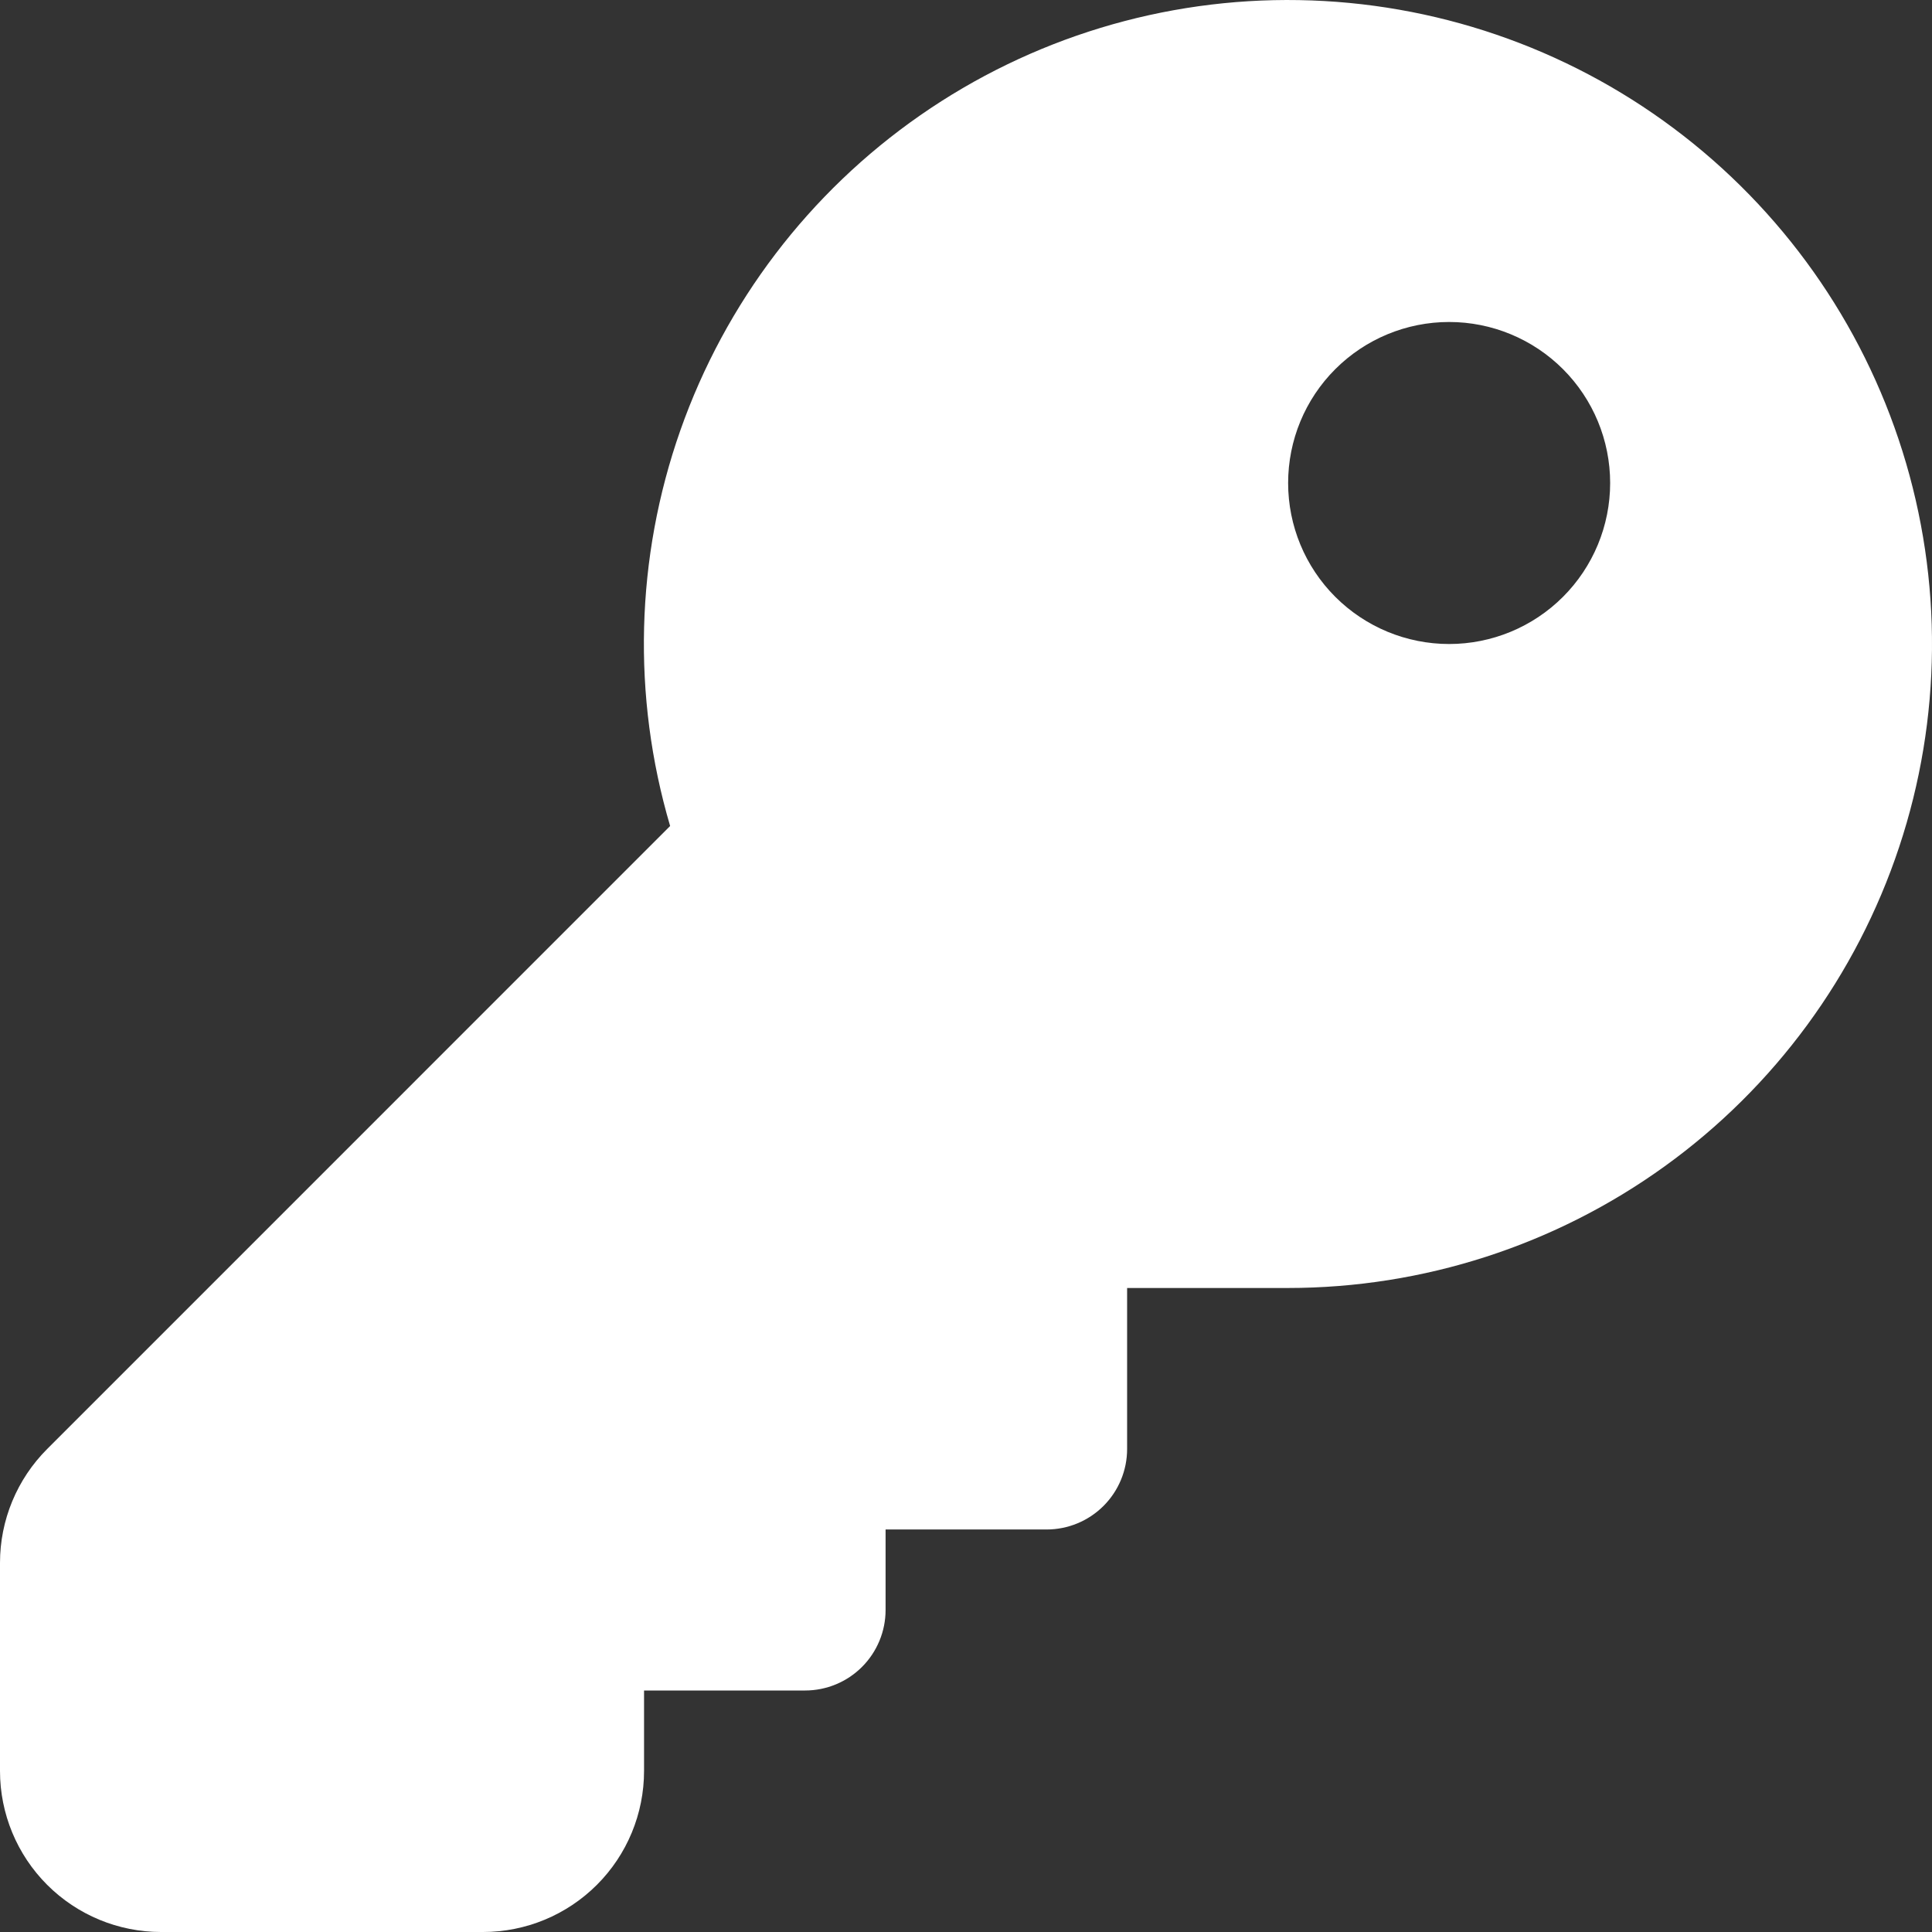 <svg width="56" height="56" viewBox="0 0 56 56" fill="none" xmlns="http://www.w3.org/2000/svg">
<rect x="0" y="0" width="56" height="56" fill="#333333" stroke="none"/>
<path d="M25.669 44.333V46.667C25.669 47.285 25.423 47.879 24.985 48.317C24.548 48.754 23.954 49 23.335 49H18.668V51.333C18.668 52.571 18.177 53.758 17.301 54.633C16.426 55.508 15.239 56 14.001 56H4.667C3.429 56 2.242 55.508 1.367 54.633C0.492 53.758 0 52.571 0 51.333V45.299C0 44.062 0.492 42.875 1.367 42L19.424 23.942C18.317 20.182 18.42 16.169 19.721 12.472C21.023 8.774 23.455 5.58 26.673 3.342C29.891 1.104 33.733 -0.065 37.652 0.003C41.572 0.07 45.371 1.369 48.51 3.717C51.65 6.064 53.971 9.34 55.144 13.08C56.318 16.82 56.284 20.834 55.047 24.554C53.811 28.274 51.435 31.51 48.256 33.803C45.077 36.097 41.257 37.332 37.337 37.333H32.67V42C32.67 42.619 32.424 43.212 31.986 43.65C31.549 44.087 30.955 44.333 30.336 44.333H25.669ZM42.004 18.667C43.242 18.667 44.429 18.175 45.304 17.3C46.179 16.425 46.671 15.238 46.671 14C46.671 12.762 46.179 11.575 45.304 10.7C44.429 9.825 43.242 9.333 42.004 9.333C40.766 9.333 39.579 9.825 38.704 10.7C37.828 11.575 37.337 12.762 37.337 14C37.337 15.238 37.828 16.425 38.704 17.3C39.579 18.175 40.766 18.667 42.004 18.667Z" fill="white"/>
</svg>
